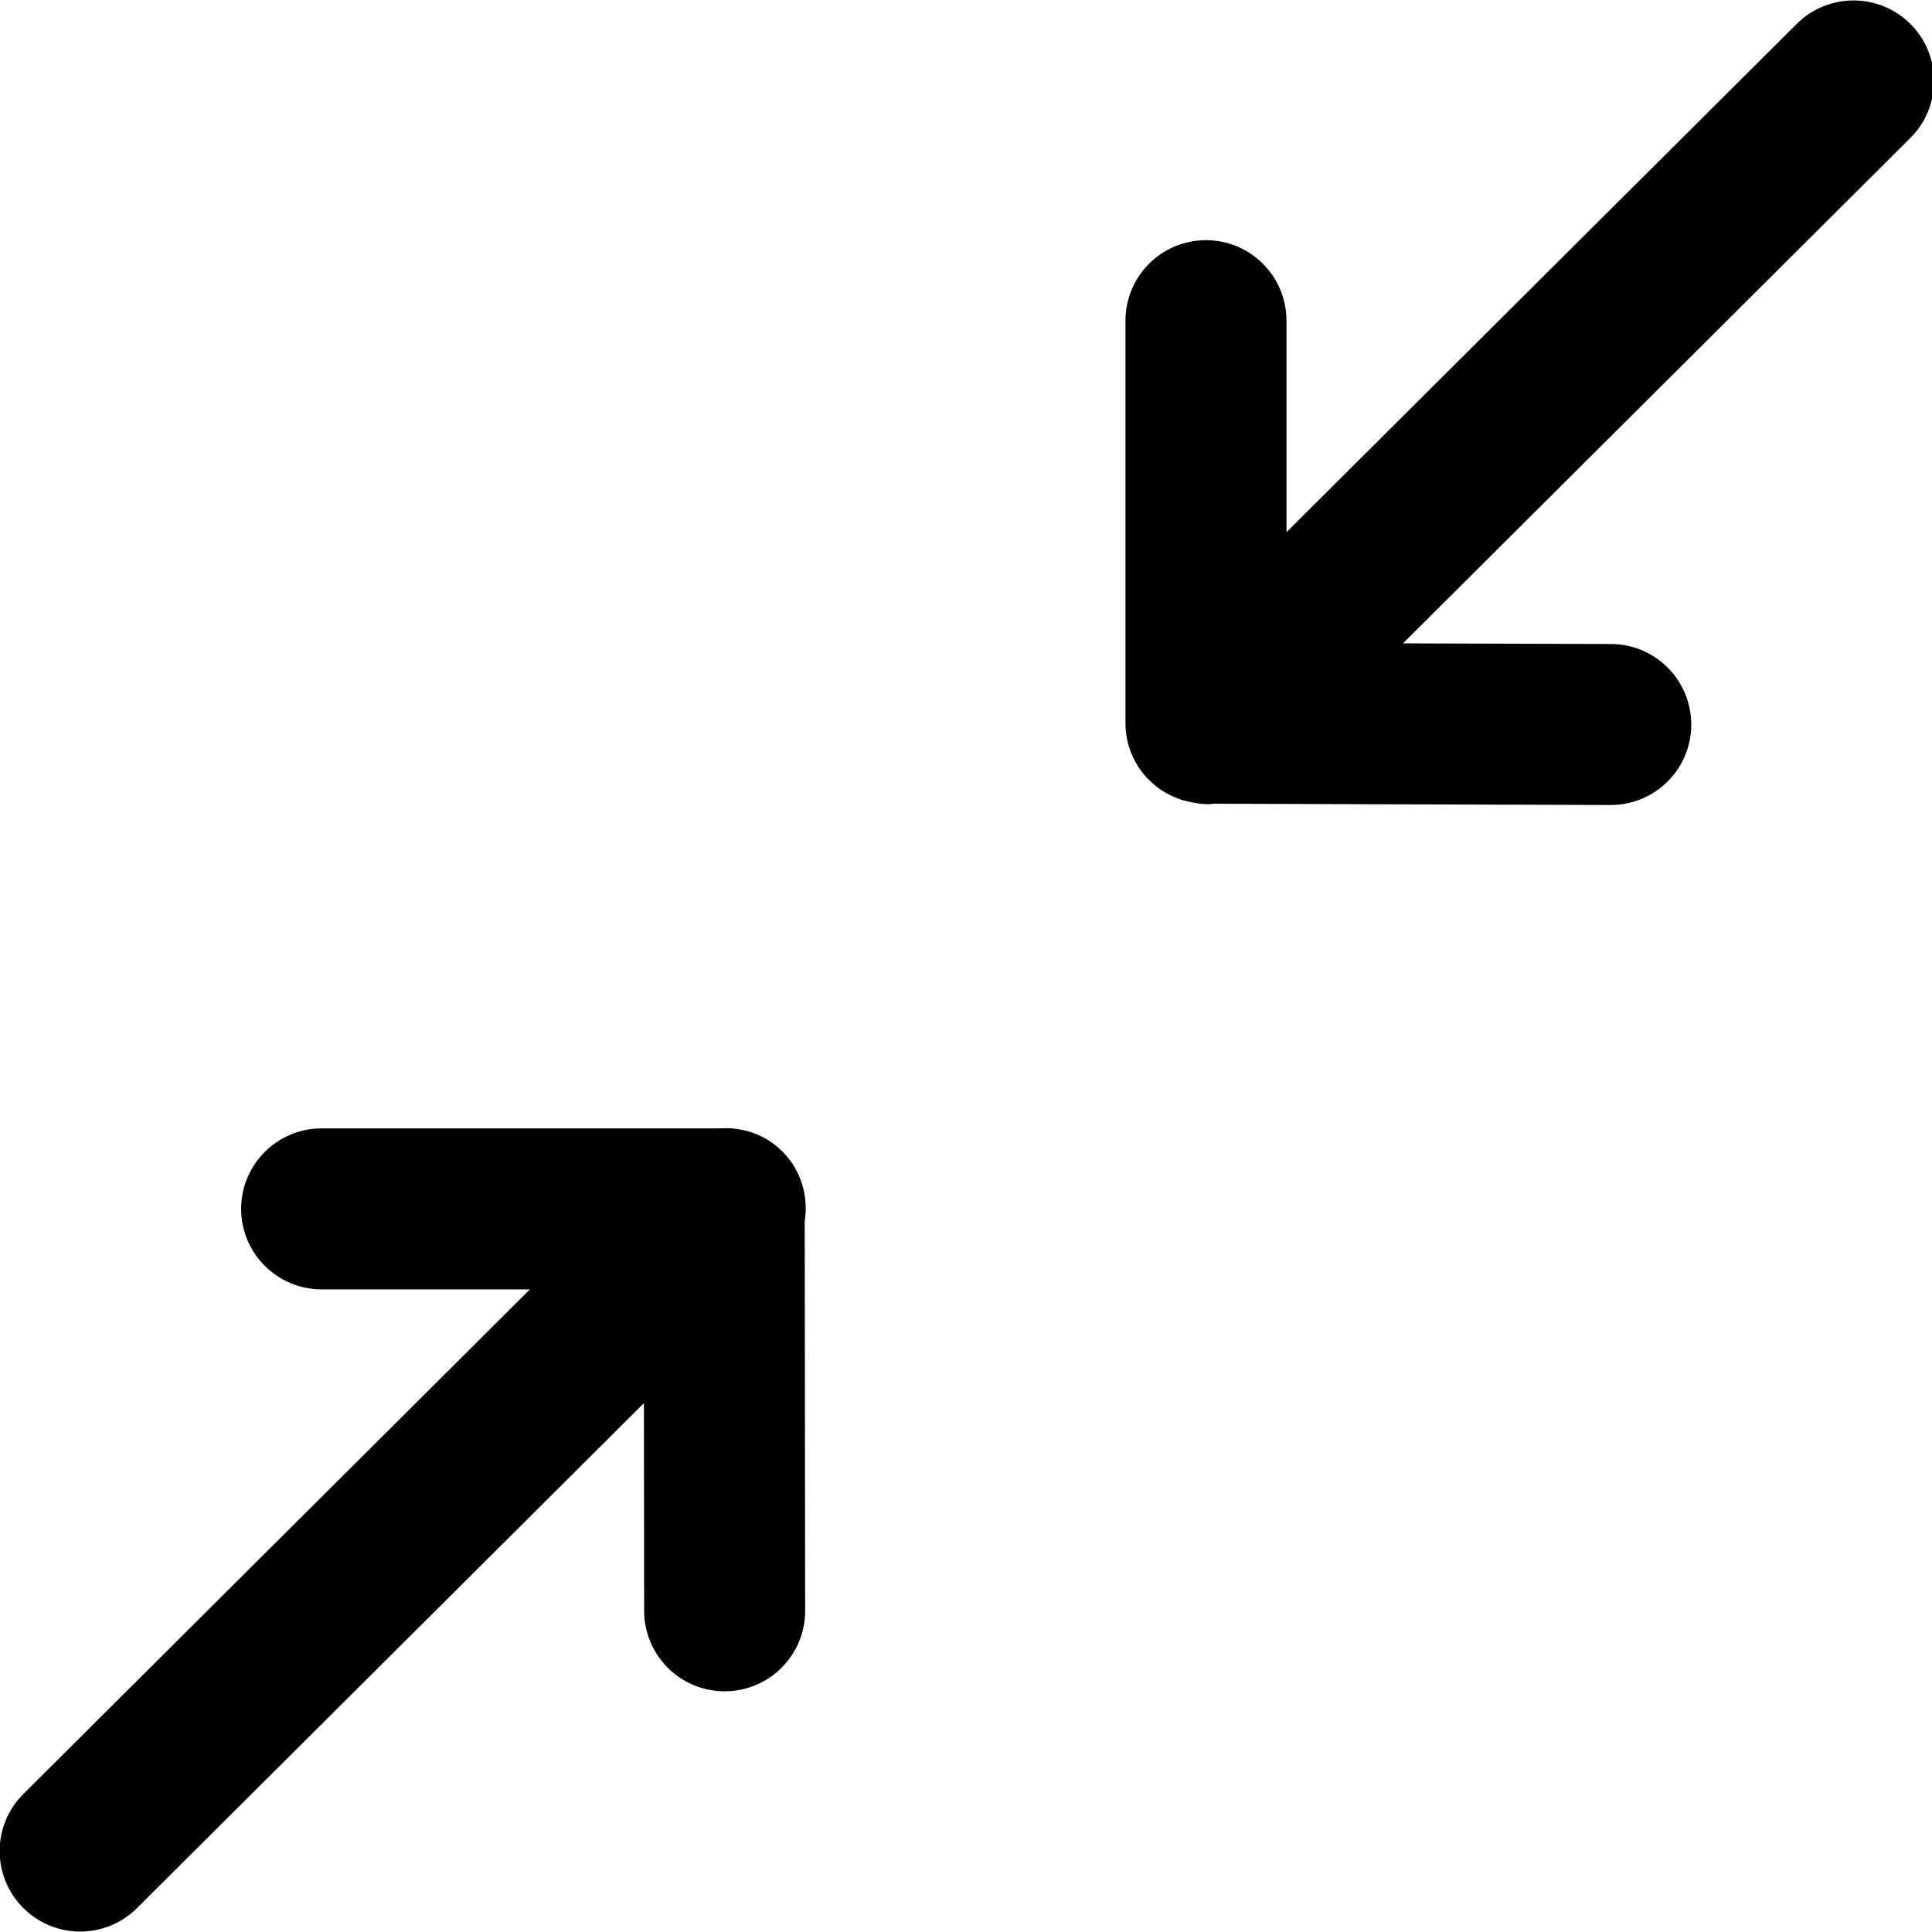 <?xml version="1.0" encoding="utf-8"?>
<!-- Generator: Adobe Illustrator 17.0.0, SVG Export Plug-In . SVG Version: 6.00 Build 0)  -->
<!DOCTYPE svg PUBLIC "-//W3C//DTD SVG 1.1//EN" "http://www.w3.org/Graphics/SVG/1.1/DTD/svg11.dtd">
<svg version="1.1" xmlns="http://www.w3.org/2000/svg" xmlns:xlink="http://www.w3.org/1999/xlink" x="0px" y="0px" width="48px"
	 height="48px" viewBox="0 0 48 48" enable-background="new 0 0 48 48" xml:space="preserve">
<g id="Layer_3">
	<g>
		<path fill="#010101" d="M19.439,28.609c-0.425-0.427-0.994-0.613-1.551-0.575H7.991c-1.104,0-2,0.896-2,2s0.896,2,2,2h5.175
			L0.58,44.572c-0.782,0.779-0.785,2.046-0.005,2.828c0.391,0.393,0.904,0.589,1.417,0.589c0.511,0,1.021-0.194,1.412-0.583
			l12.594-12.545l0.006,5.161c0.001,1.104,0.896,1.998,2,1.998c0,0,0.001,0,0.002,0c1.104-0.001,1.999-0.897,1.998-2.002
			l-0.011-9.679C20.09,29.728,19.909,29.081,19.439,28.609z"/>
		<path fill="#010101" d="M47.468,0.6c-0.779-0.783-2.045-0.785-2.829-0.006L31.962,13.222V7.967c0-1.105-0.895-2-2-2
			c-1.104,0-2,0.895-2,2v10c0,0.977,0.701,1.787,1.628,1.962c0.142,0.031,0.285,0.051,0.43,0.051c0.042,0,0.084-0.009,0.126-0.012
			l9.867,0.032c0.002,0,0.004,0,0.006,0c1.102,0,1.997-0.892,2-1.993c0.003-1.105-0.889-2.003-1.994-2.007l-5.168-0.016
			L47.462,3.428C48.245,2.649,48.247,1.382,47.468,0.6z"/>
	</g>
</g>
<g id="nyt_x5F_exporter_x5F_info" display="none">
</g>
</svg>
